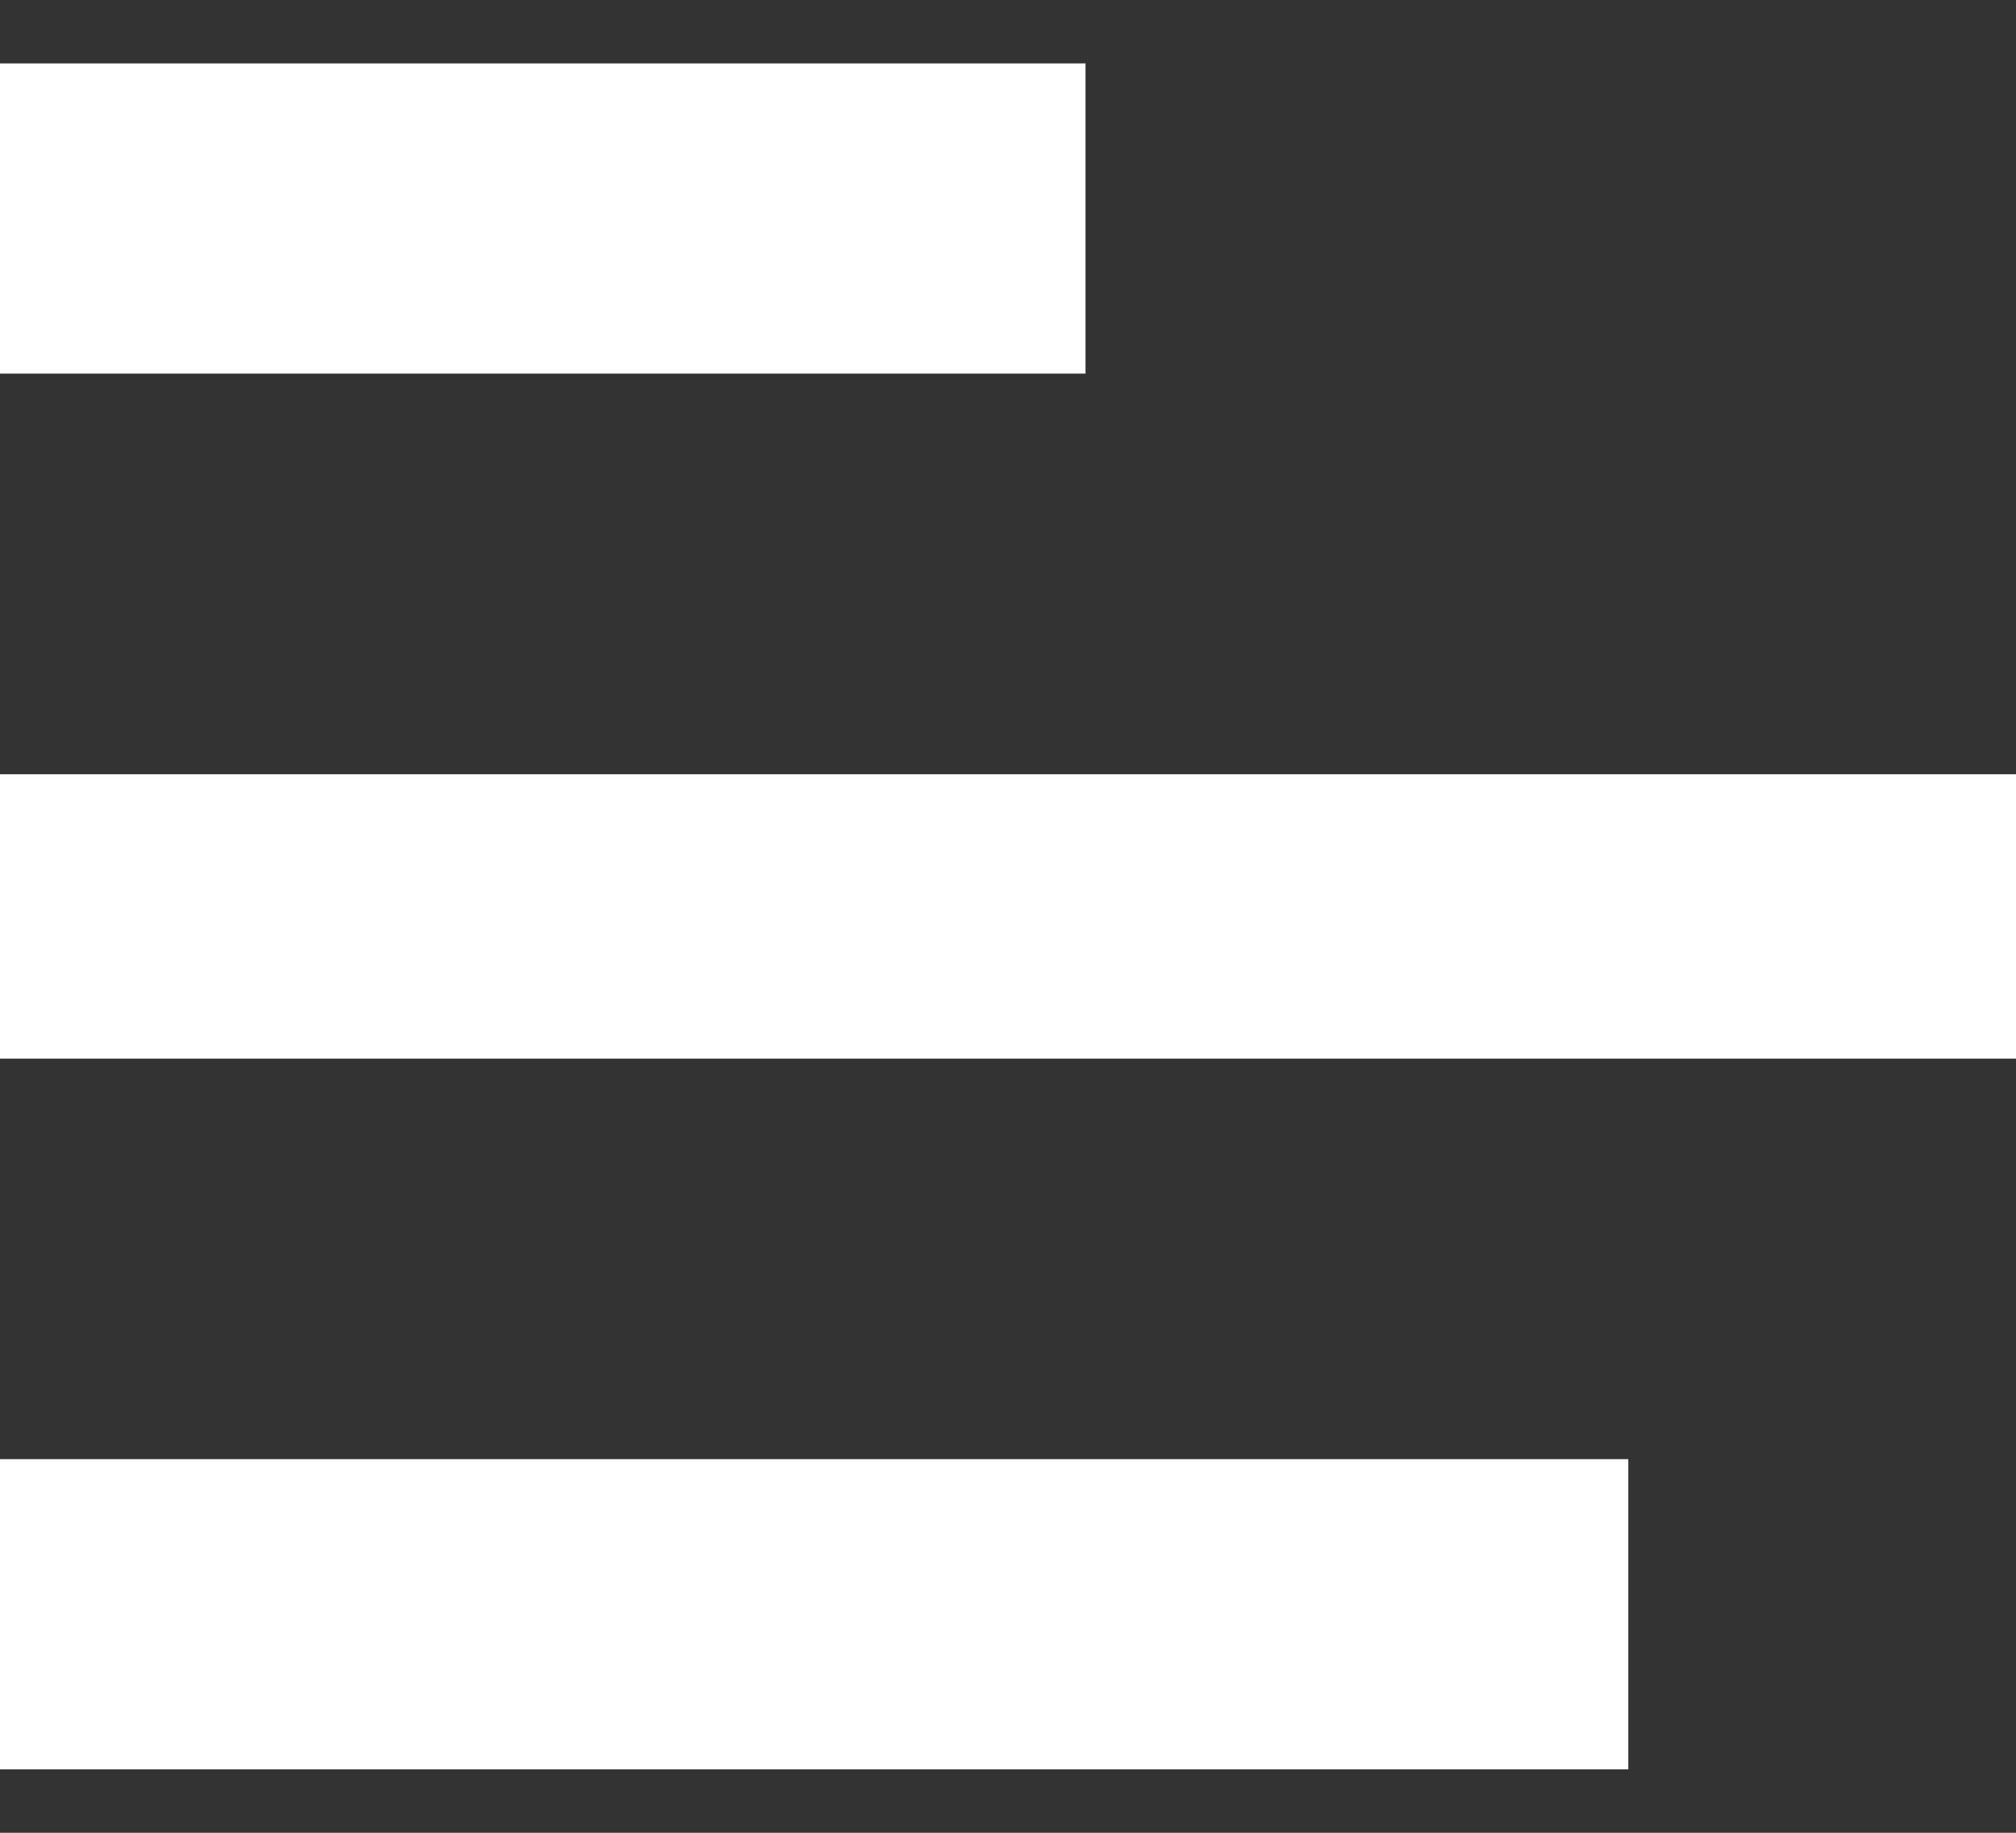 <svg width="22" height="20" viewBox="0 0 22 20" fill="none" xmlns="http://www.w3.org/2000/svg">
<rect x="0" y="0" width="22" height="20" fill="#333333" stroke="none"/>
<rect y="15.923" width="17.769" height="3.385" fill="white"/>
<rect y="8.449" width="22" height="3.103" fill="white"/>
<rect y="0.692" width="11.846" height="3.385" fill="white"/>
</svg>
